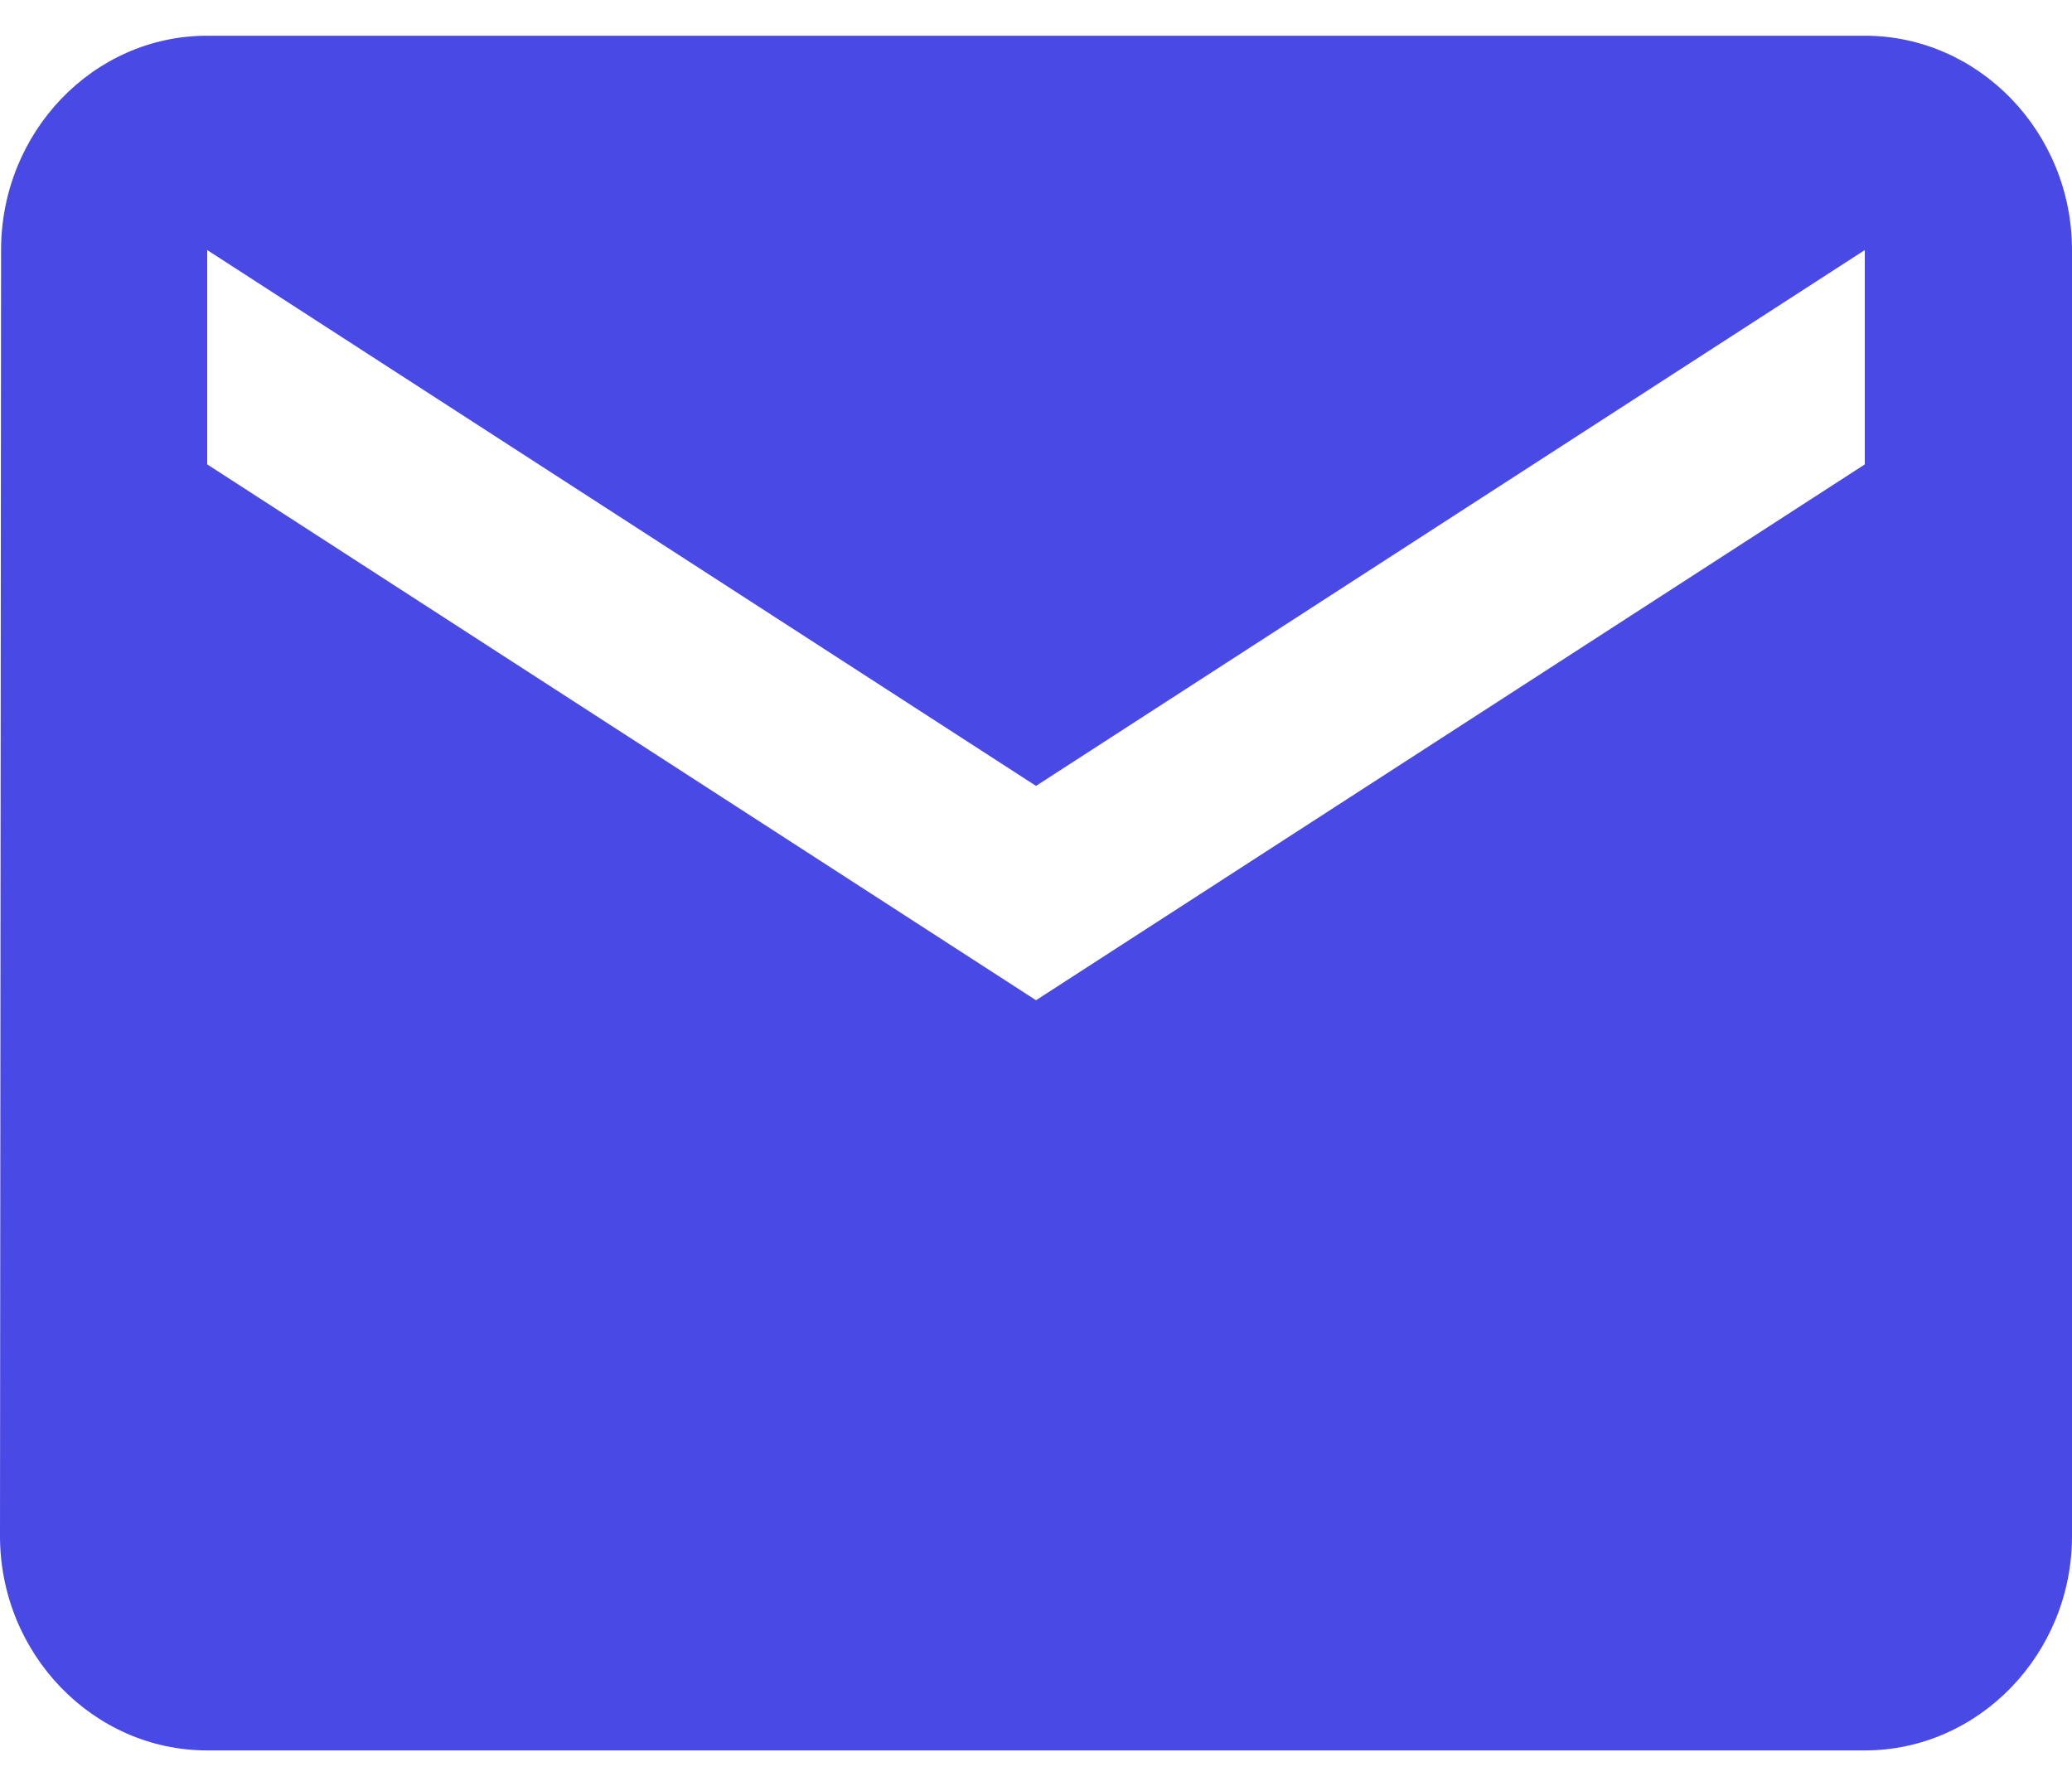 <svg width="29" height="25" viewBox="0 0 29 25" fill="none" xmlns="http://www.w3.org/2000/svg">
<path d="M26.1 0.5H2.9C1.305 0.5 0.015 1.85 0.015 3.5L0 21.5C0 23.15 1.305 24.5 2.9 24.5H26.1C27.695 24.5 29 23.15 29 21.5V3.5C29 1.85 27.695 0.5 26.1 0.5ZM26.1 6.5L14.5 14L2.9 6.5V3.5L14.5 11L26.1 3.5V6.5Z" fill="#4949E6"/>
</svg>
